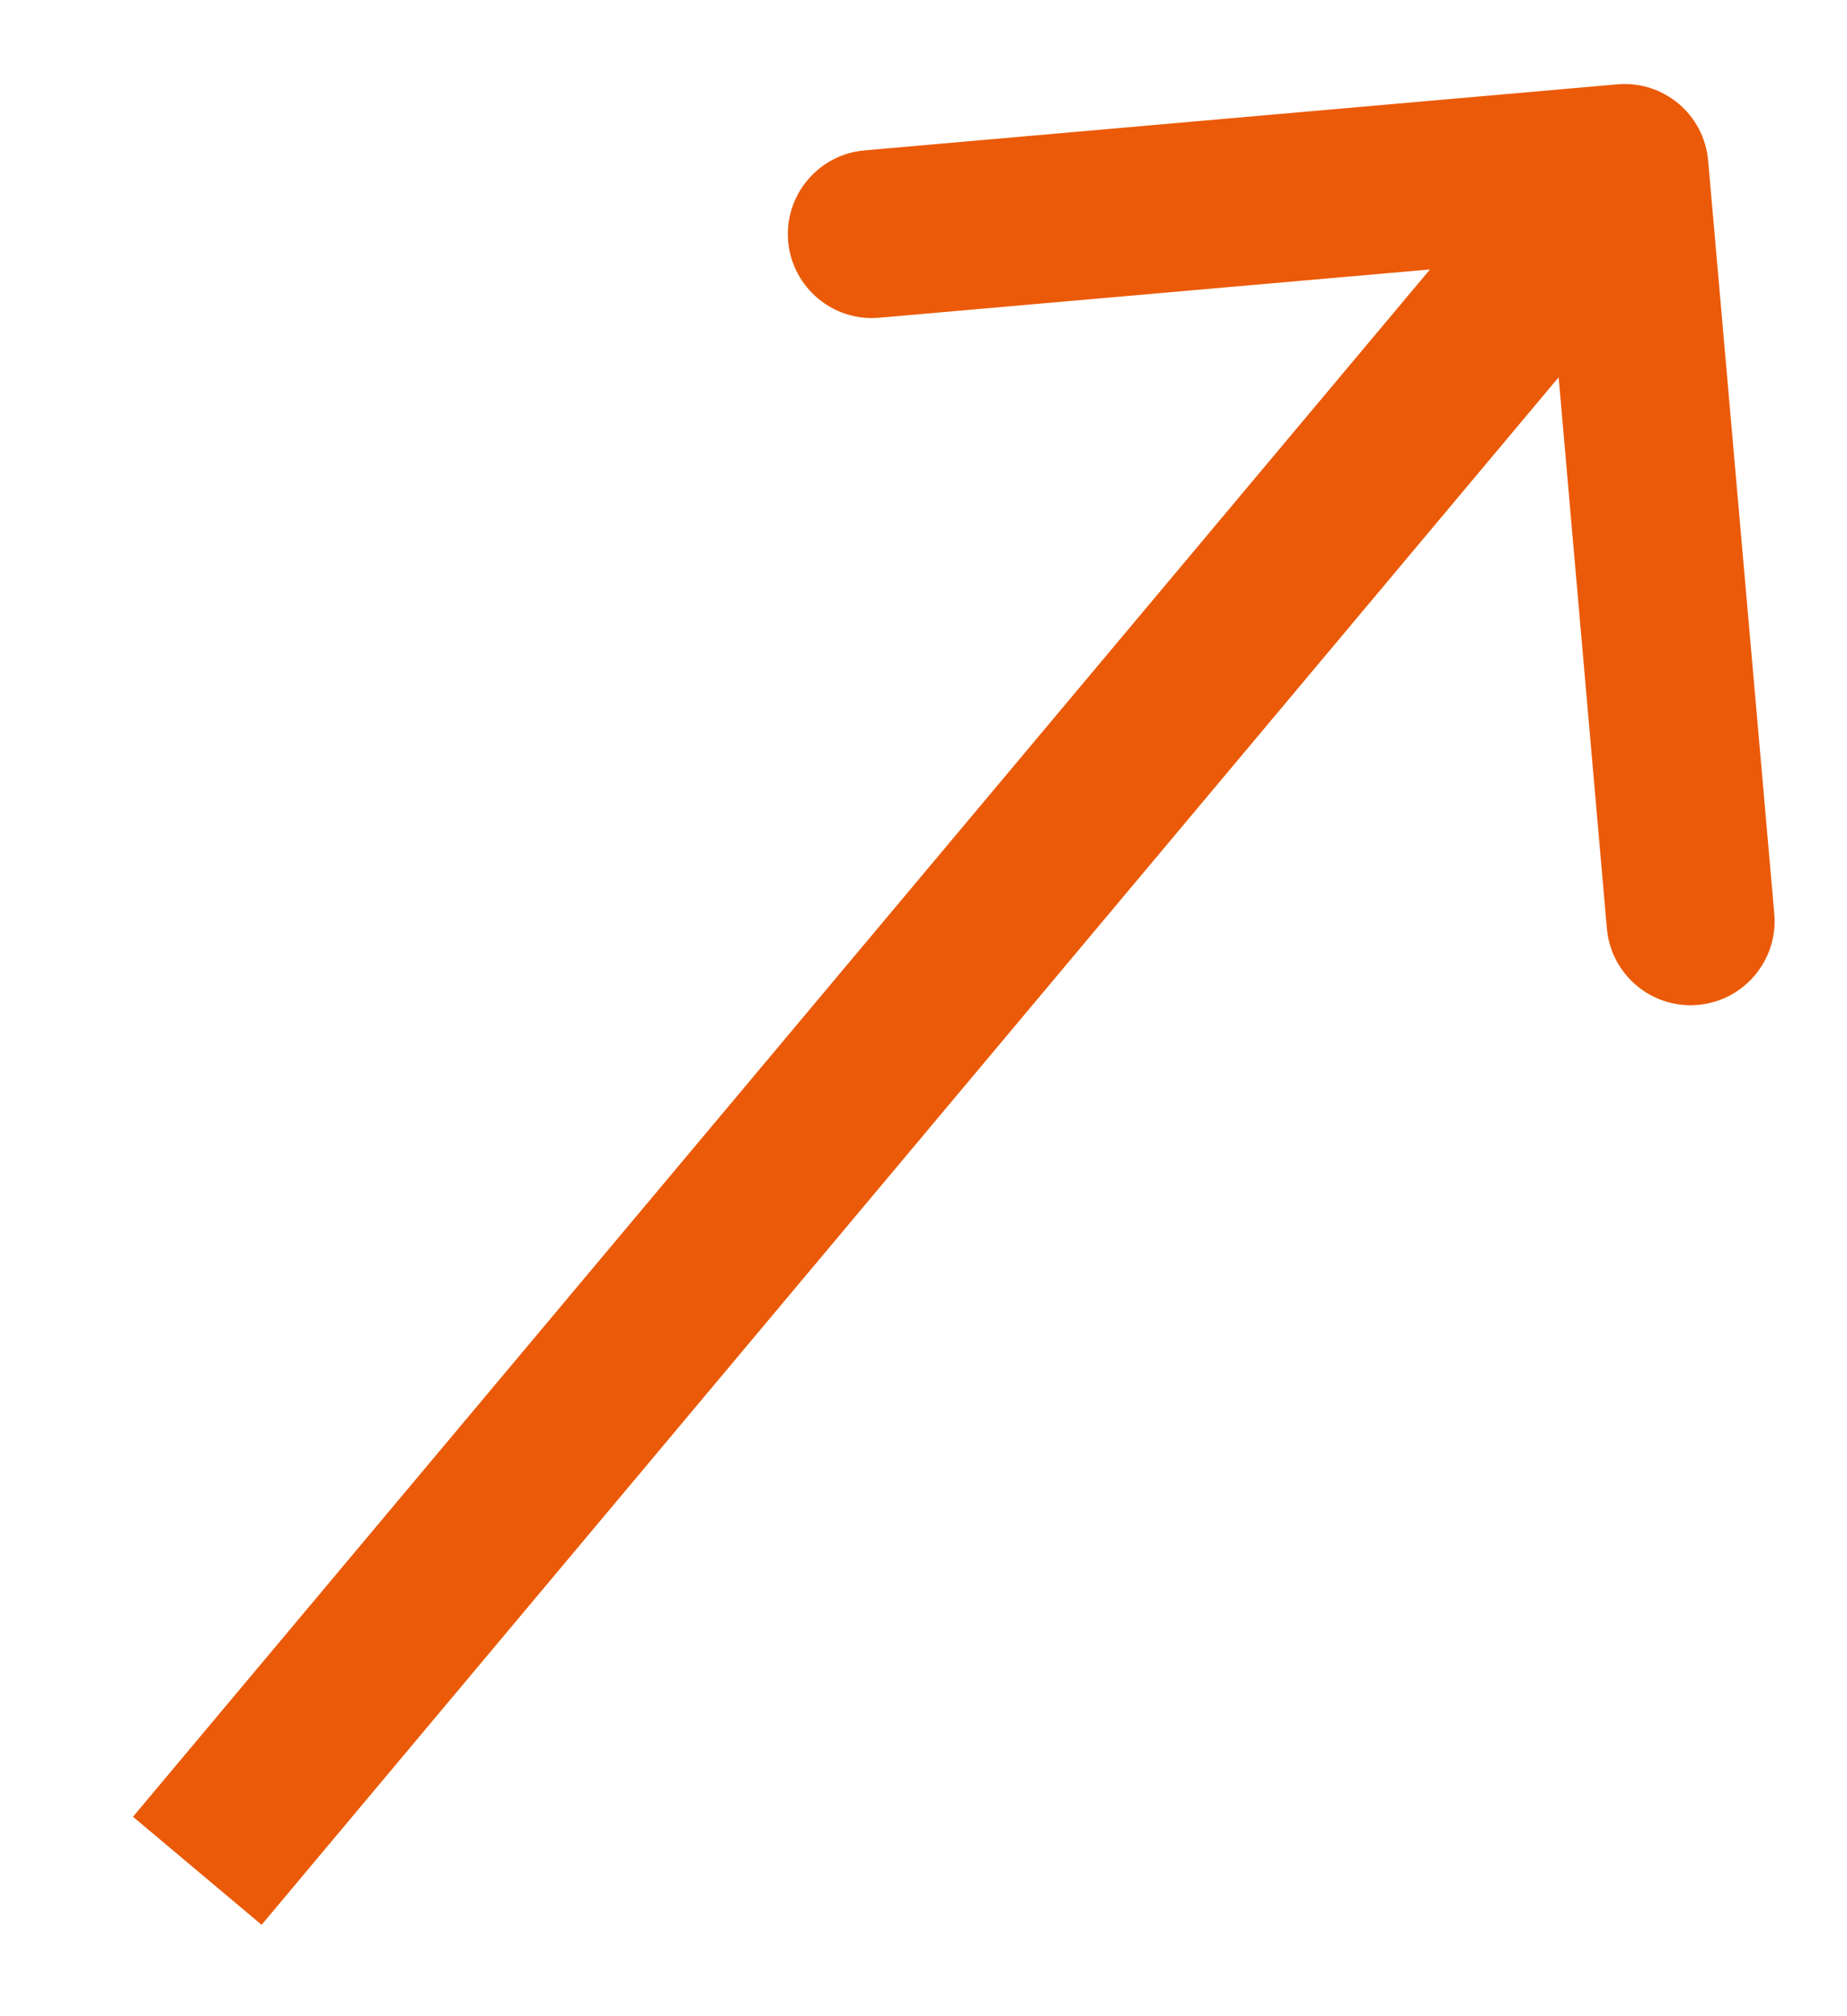 <svg width="11" height="12" viewBox="0 0 11 12" fill="none" xmlns="http://www.w3.org/2000/svg">
<path d="M10.173 0.956C10.149 0.681 9.907 0.478 9.632 0.502L5.149 0.895C4.874 0.919 4.67 1.162 4.694 1.437C4.719 1.712 4.961 1.915 5.236 1.891L9.221 1.542L9.57 5.527C9.595 5.802 9.837 6.005 10.112 5.981C10.387 5.957 10.591 5.714 10.567 5.439L10.173 0.956ZM1.558 11.456L10.058 1.321L9.292 0.679L0.792 10.813L1.558 11.456Z" fill="#EB5A08"/>
</svg>
